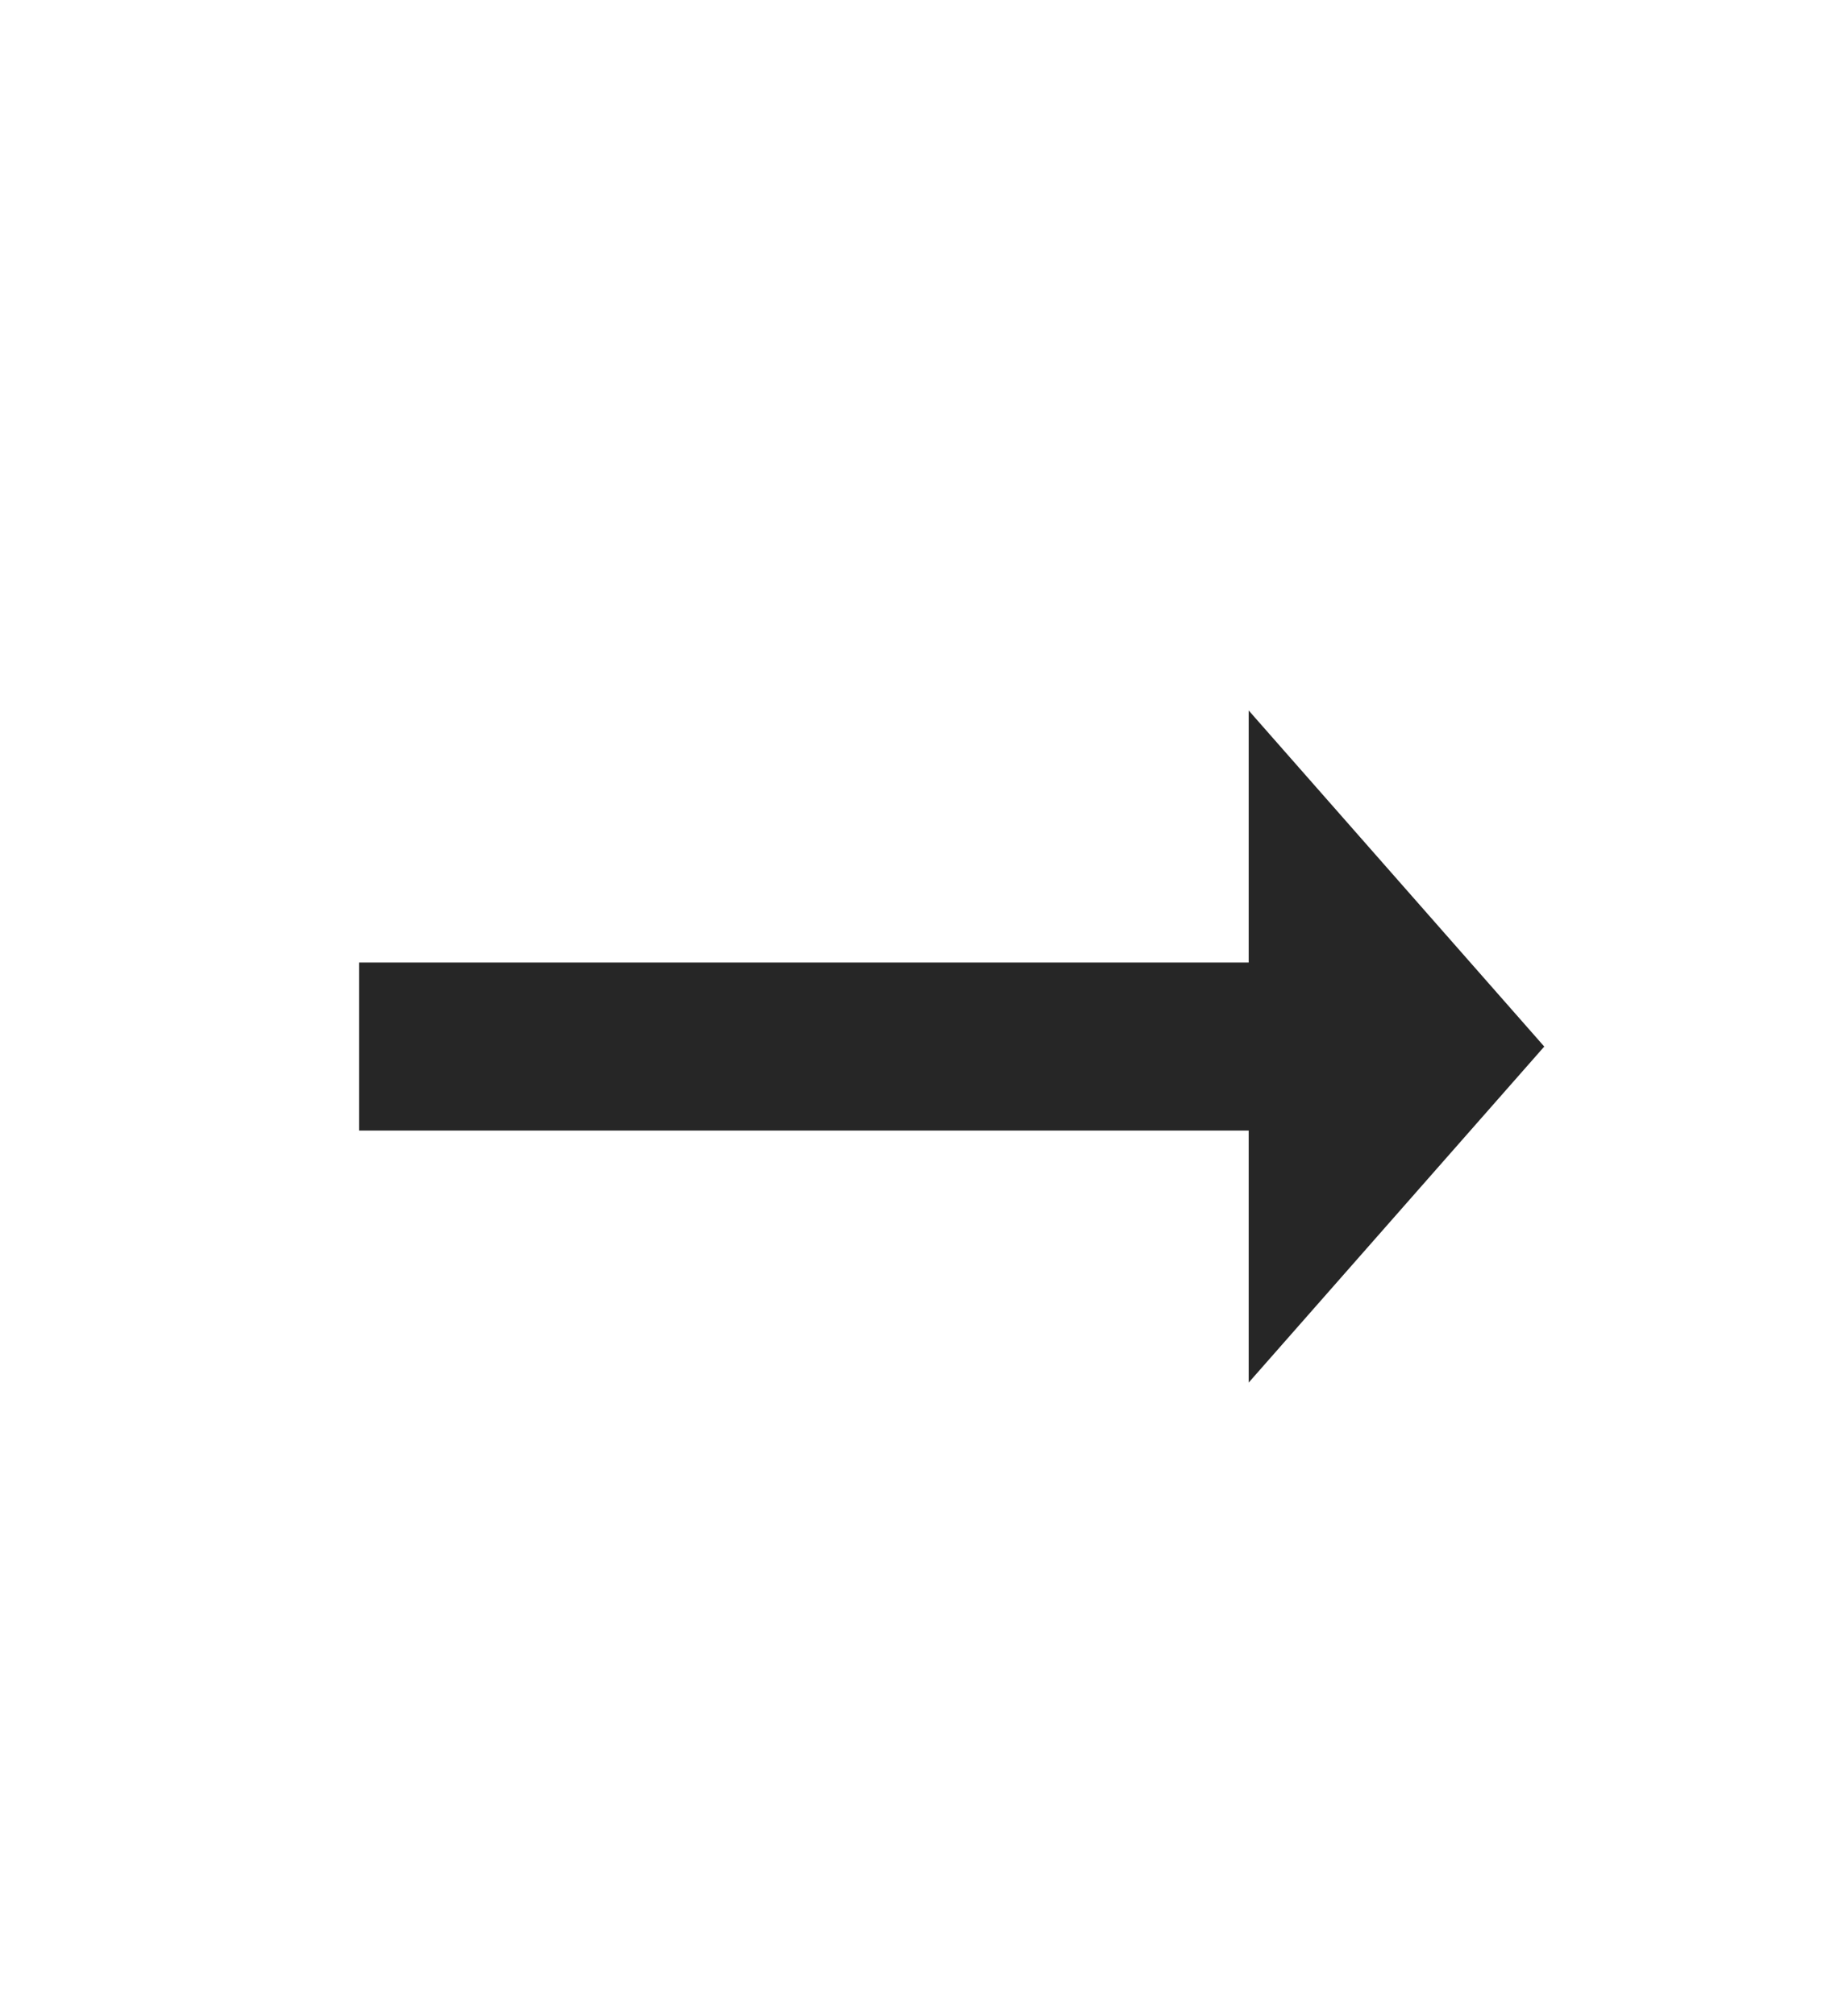 <svg width="32" height="35" viewBox="0 0 32 35" fill="none" xmlns="http://www.w3.org/2000/svg">
<g clip-path="url(#clip0_120_273)">
<path d="M21.681 19.625H6.235V16.708H21.681V12.333L26.813 18.167L21.681 24V19.625Z" fill="#262626"/>
</g>
<defs>
<clipPath id="clip0_120_273">
<rect width="30.867" height="35" fill="white" transform="matrix(1 0 0 -1 0.943 35)"/>
</clipPath>
</defs>
</svg>
